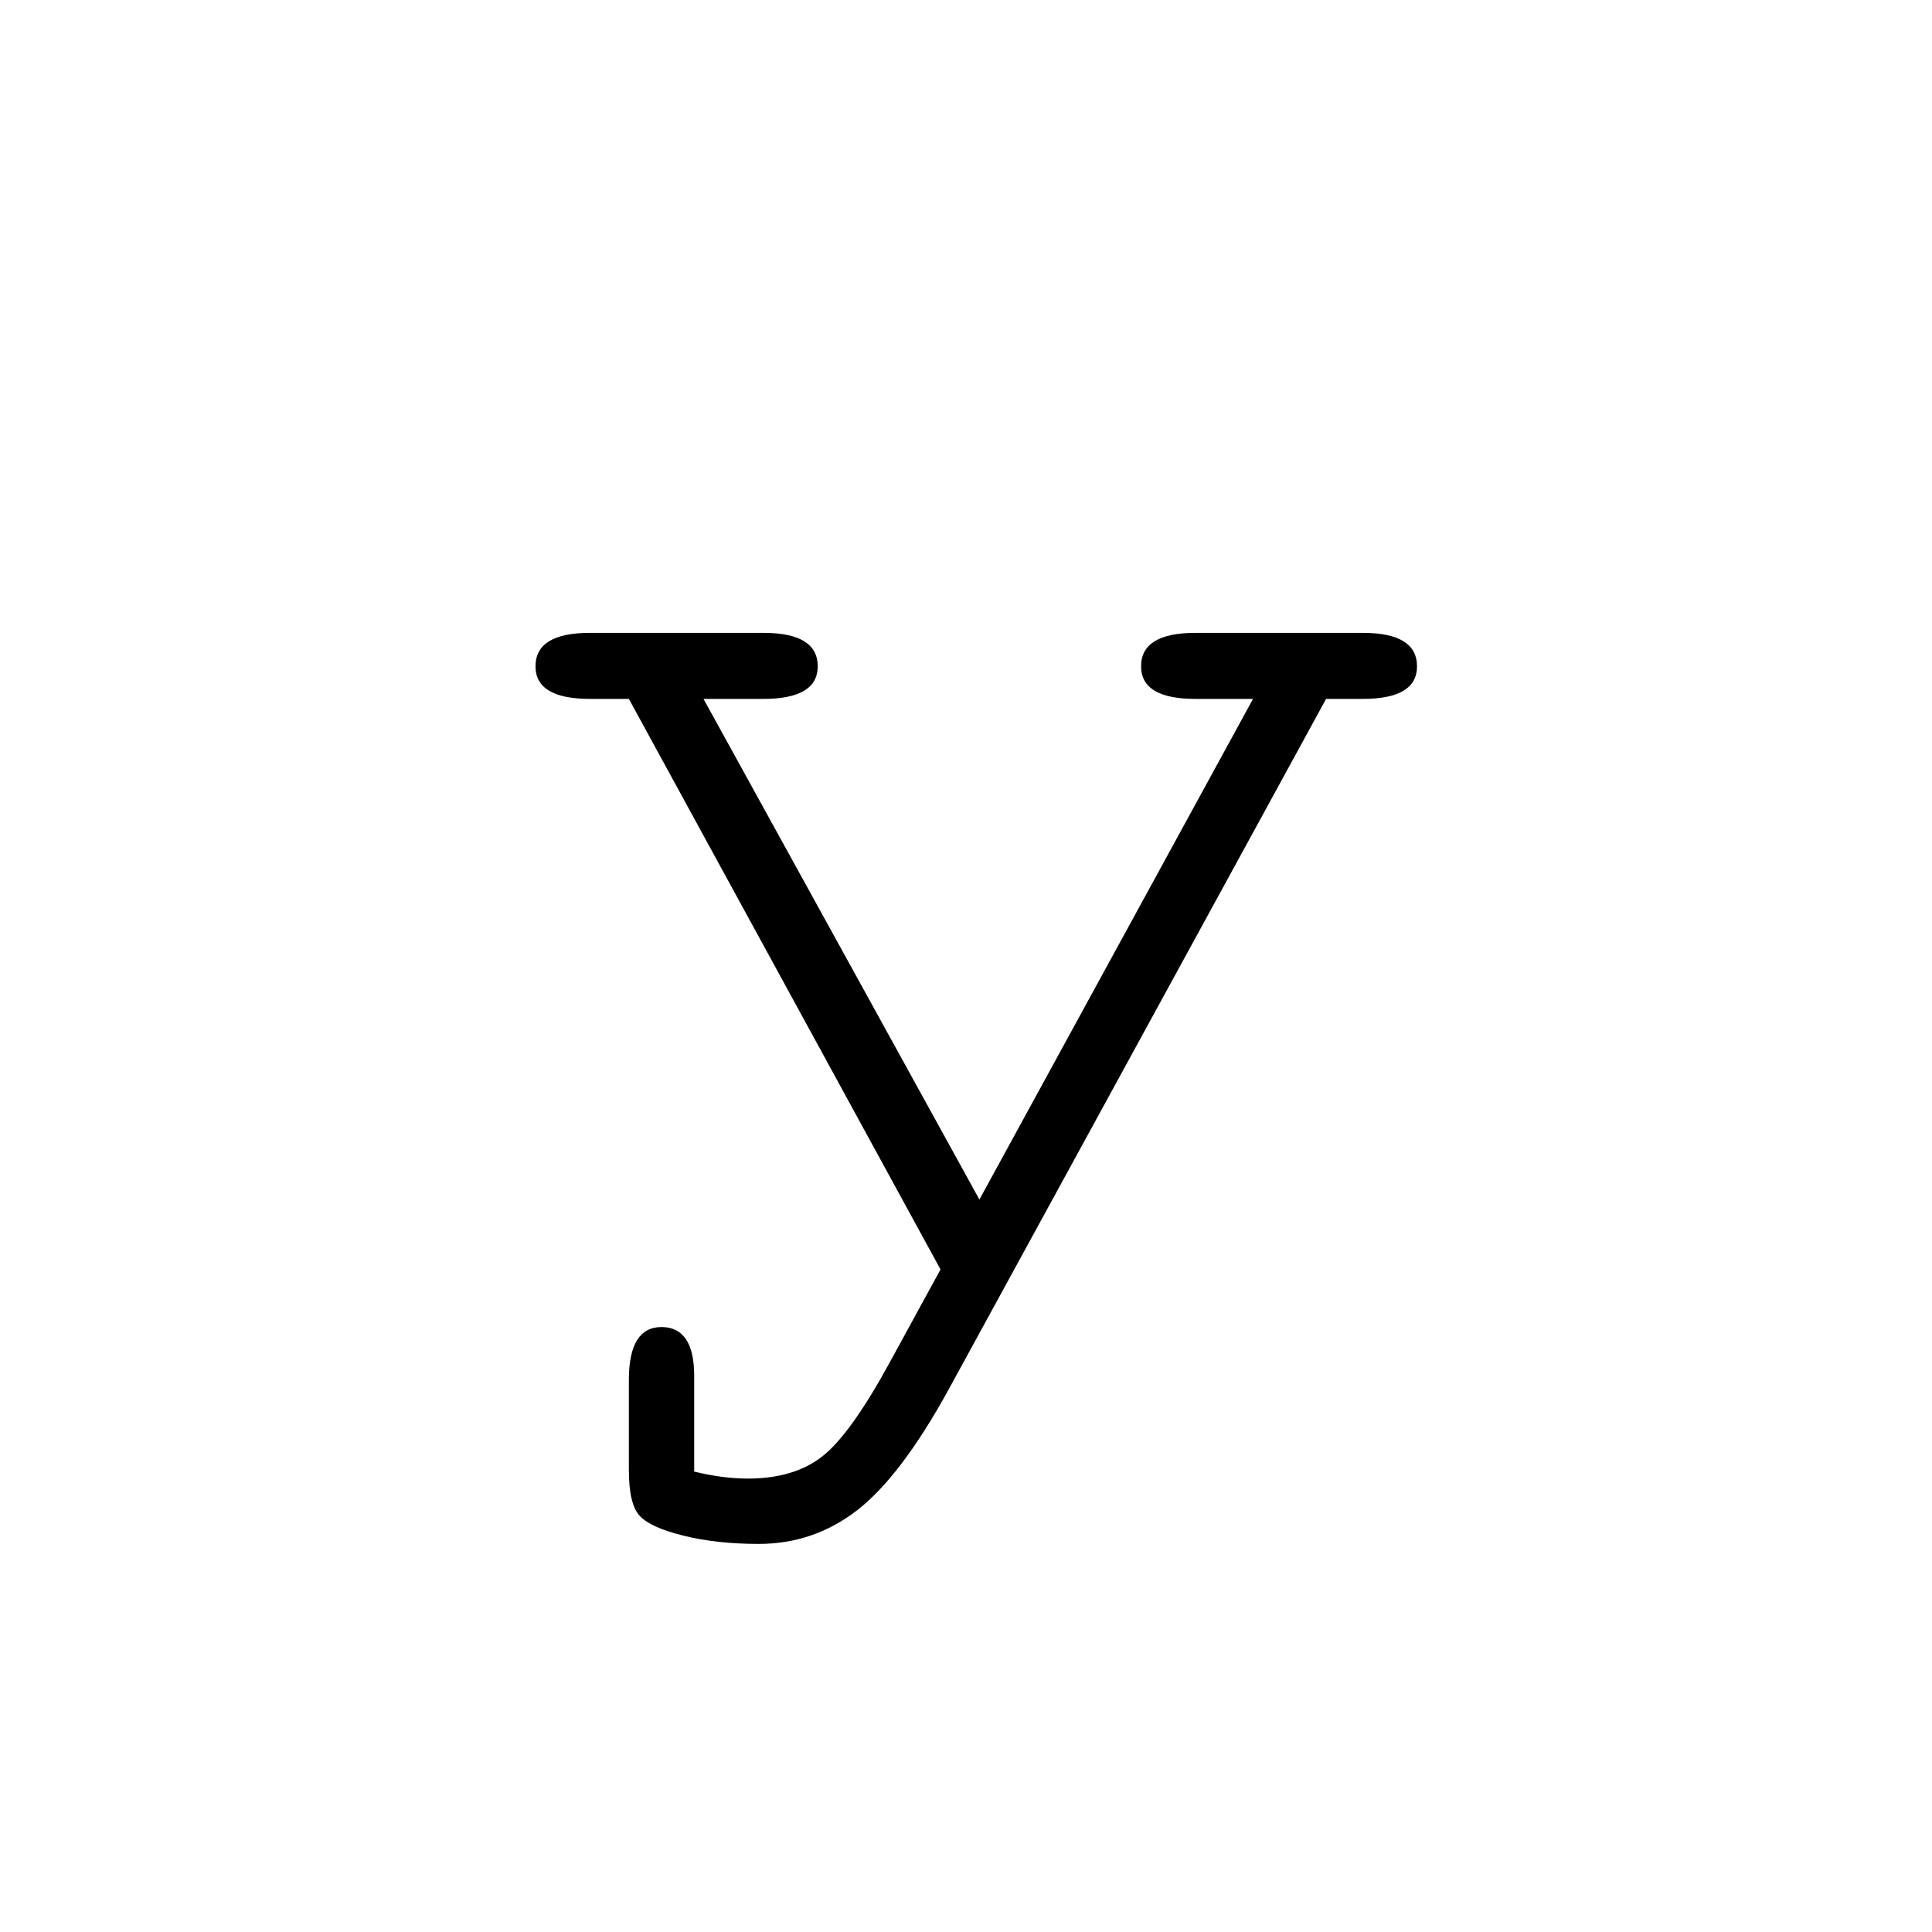 <?xml version="1.0" encoding="UTF-8"?><svg enable-background="new 0 0 250 250" height="250px" viewBox="0 0 250 250" width="250px" x="0px" xml:space="preserve" xmlns="http://www.w3.org/2000/svg" xmlns:xlink="http://www.w3.org/1999/xlink" y="0px"><defs><symbol id="350b58d8a" overflow="visible"><path d="M27.766-78.563L63.469-13.78l35.406-64.781h-7.438c-4.699 0-7.046-1.407-7.046-4.22 0-2.882 2.347-4.327 7.046-4.327h21.626c4.687 0 7.03 1.445 7.03 4.328 0 2.812-2.343 4.219-7.03 4.219h-4.735L59.453 10.859c-4.094 7.446-8.023 12.63-11.781 15.547-3.75 2.914-8.008 4.375-12.766 4.375-3.625 0-6.867-.355-9.718-1.062-2.844-.7-4.735-1.555-5.672-2.563-.938-1-1.407-2.98-1.407-5.937V9.562c0-4.562 1.407-6.843 4.22-6.843 2.82 0 4.233 2.11 4.233 6.328v12.375c2.477.601 4.79.906 6.938.906 4.02 0 7.254-.976 9.703-2.922 2.445-1.937 5.379-6.058 8.797-12.36l6.438-11.78-40.329-73.829h-5.03c-4.7 0-7.048-1.406-7.048-4.218 0-2.883 2.348-4.328 7.047-4.328H35.5c4.695 0 7.047 1.445 7.047 4.328 0 2.812-2.352 4.219-7.047 4.219zm0 0"/></symbol></defs><use x="63.266" xlink:href="#350b58d8a" y="169"/></svg>